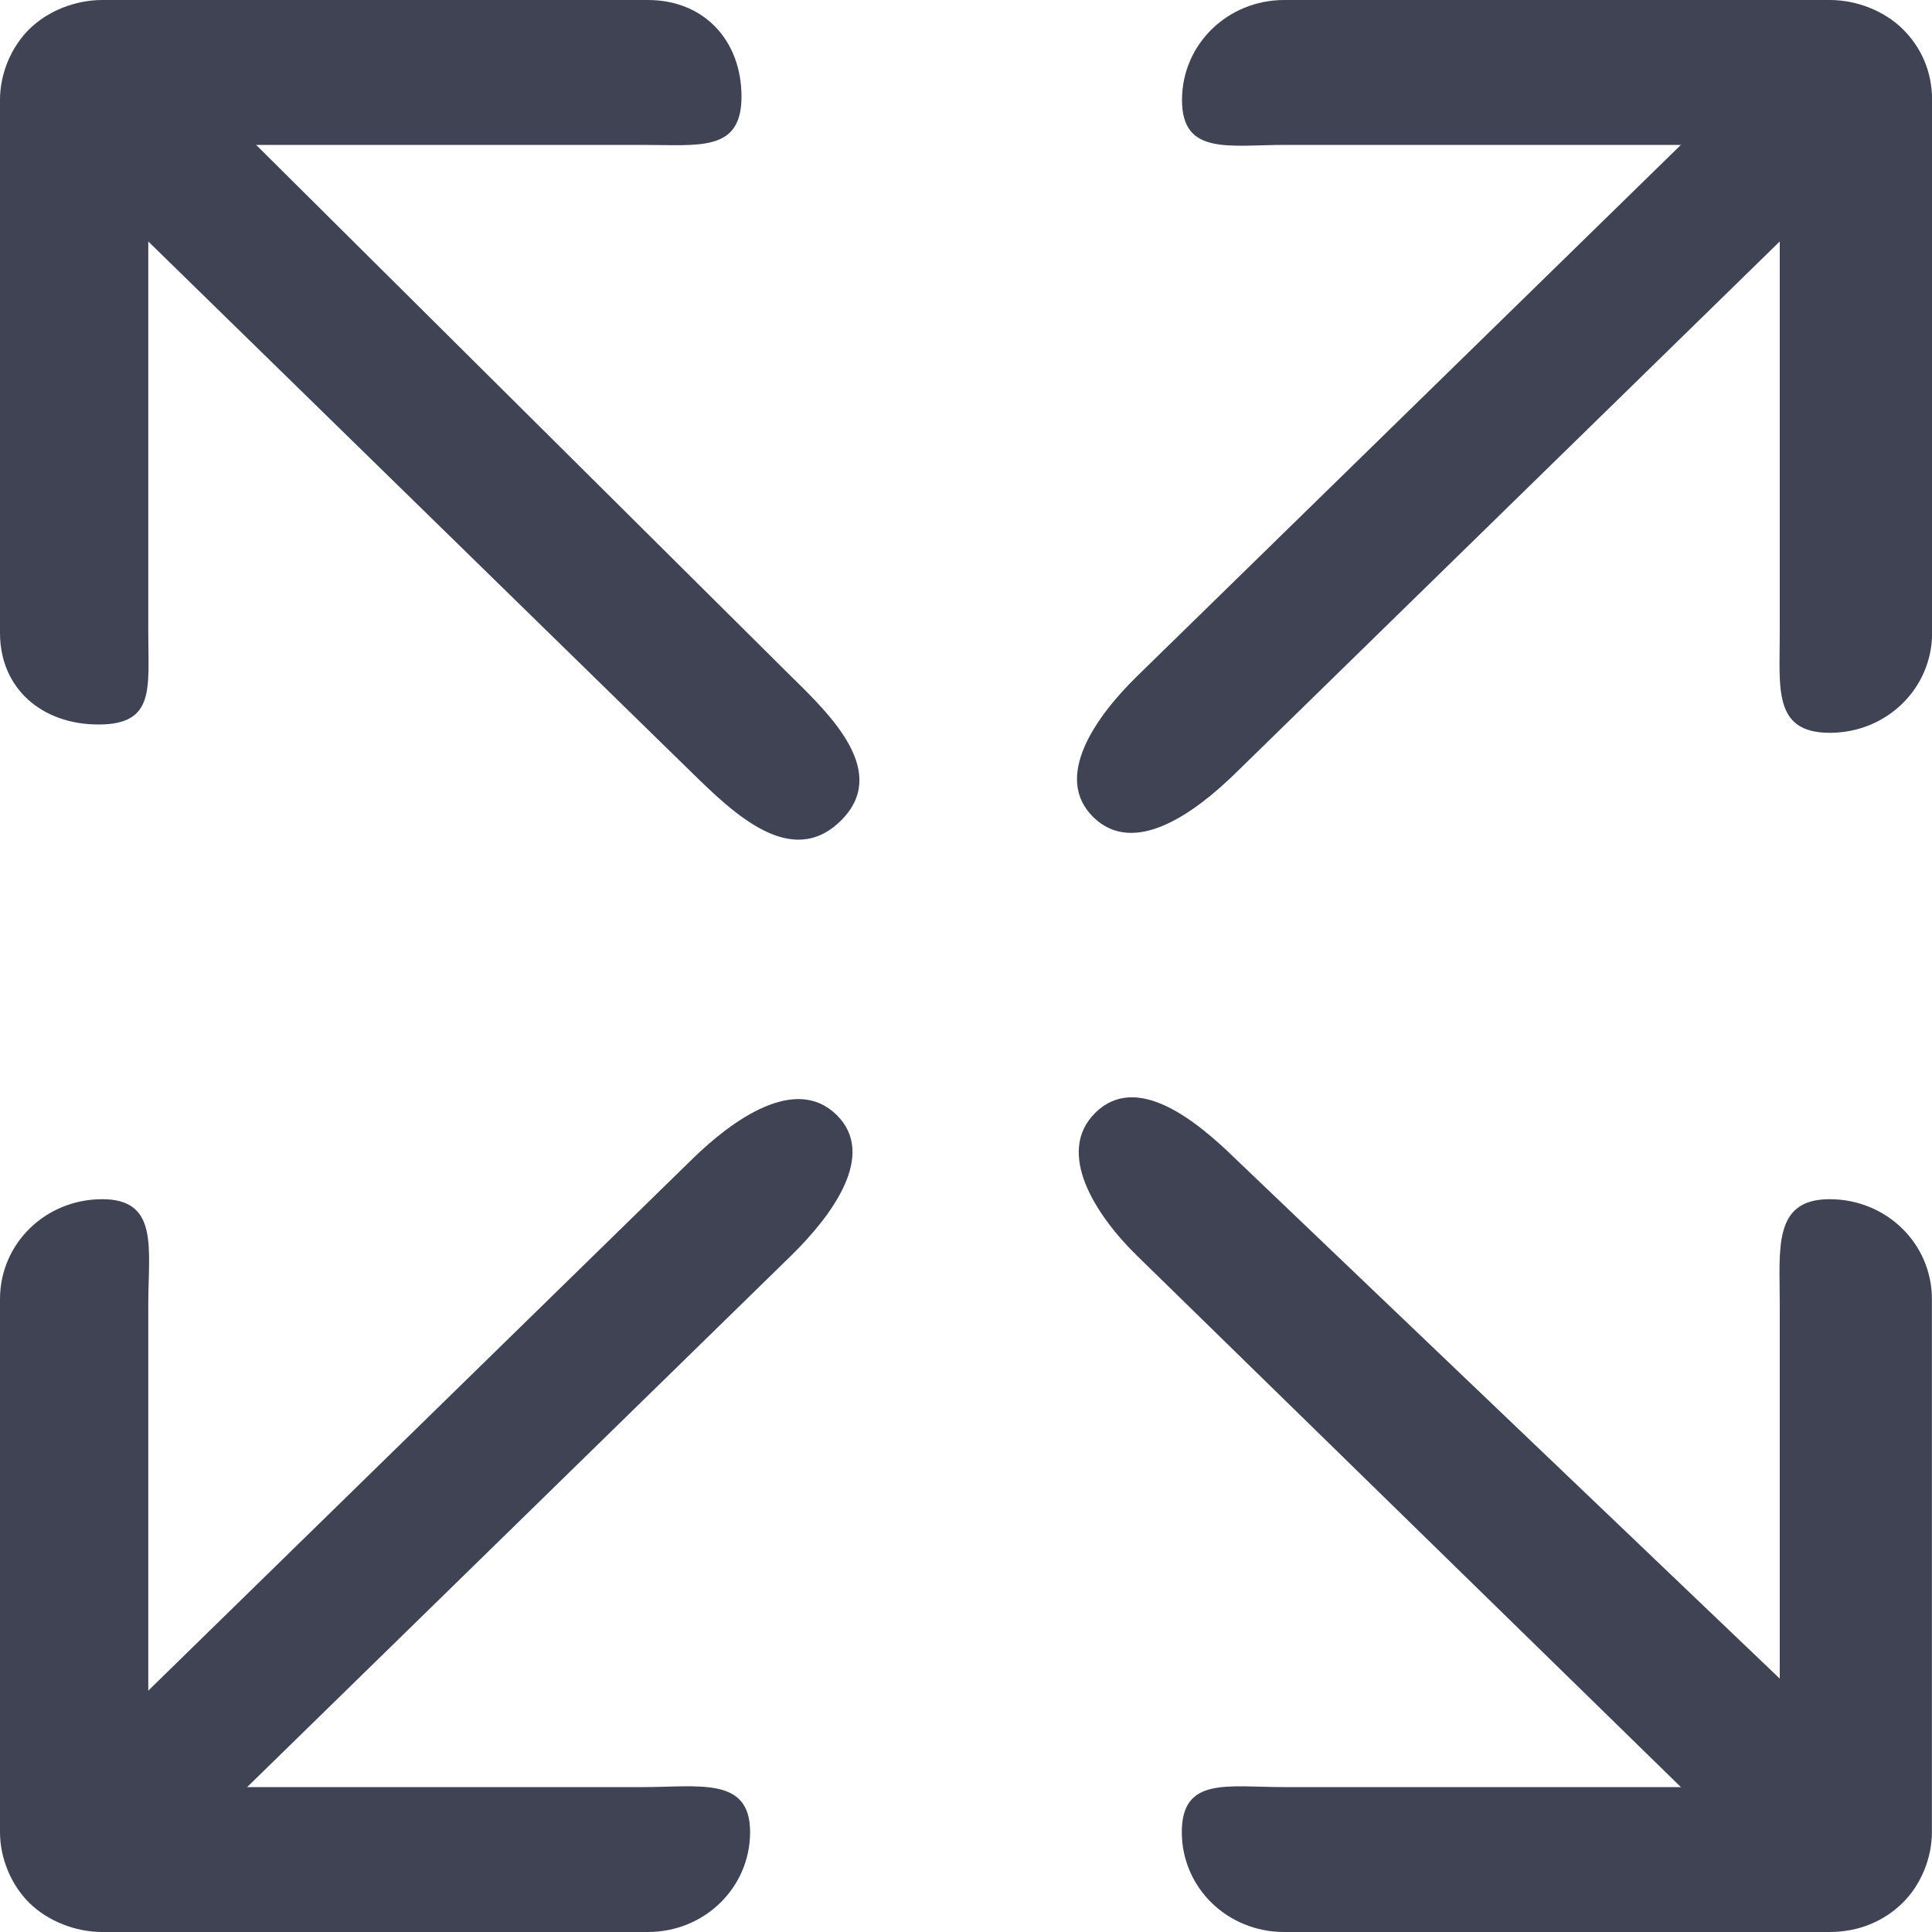 <svg width="20" height="20" viewBox="0 0 20 20" fill="none" xmlns="http://www.w3.org/2000/svg">
<path d="M19.6 19.609C19.176 20.023 18.847 19.914 18.424 19.5L11.771 13C11.347 12.586 10.918 11.931 11.341 11.517C11.765 11.104 12.371 11.586 12.794 12L19.6 18.5C20 18.937 20 19.195 19.6 19.609Z" fill="#3F4354"/>
<path d="M19.693 19.701C19.505 19.885 19.246 20 18.94 20H13.293C12.705 20 12.234 19.54 12.234 18.966C12.234 18.391 12.705 18.5 13.293 18.5H18.424V13.5C18.424 12.925 18.352 12.414 18.94 12.414C19.528 12.414 19.999 12.874 19.999 13.448V18.966C19.999 19.242 19.881 19.517 19.693 19.701Z" fill="#3F4354"/>
<path d="M19.601 0.391C20.024 0.804 19.87 1.086 19.447 1.5L12.794 8C12.371 8.414 11.742 8.873 11.319 8.46C10.895 8.046 11.347 7.414 11.771 7L18.424 0.5C18.847 0.109 19.177 -0 19.601 0.391Z" fill="#3F4354"/>
<path d="M19.695 0.299C19.883 0.483 20.001 0.736 20.001 1.035V6.552C20.001 7.127 19.53 7.586 18.942 7.586C18.354 7.586 18.424 7.127 18.424 6.552V1.5H13.306C12.718 1.5 12.236 1.61 12.236 1.035C12.236 0.46 12.707 0 13.295 0H18.942C19.225 0 19.507 0.115 19.695 0.299Z" fill="#3F4354"/>
<path d="M0.4 0.391C0.823 -0.023 1.112 -0.023 1.535 0.391L8.188 7C8.611 7.414 9.212 8 8.7 8.5C8.188 9 7.588 8.414 7.164 8L0.512 1.5C0.112 1.086 -0 0.804 0.4 0.391Z" fill="#3F4354"/>
<path d="M0.306 0.299C0.494 0.115 0.776 -0 1.059 -0H6.706C7.294 3.82734e-05 7.676 0.425 7.676 1C7.676 1.575 7.241 1.5 6.653 1.5H1.535V6.552C1.535 7.126 1.608 7.5 1.02 7.5C0.432 7.5 0 7.126 0 6.552V1.034C0 0.758 0.118 0.483 0.306 0.299Z" fill="#3F4354"/>
<path d="M0.401 19.609C-0.023 19.195 0.09 18.913 0.513 18.5L7.165 12C7.588 11.586 8.236 11.126 8.659 11.54C9.083 11.954 8.611 12.586 8.188 13L1.535 19.5C1.112 19.891 0.824 20 0.401 19.609Z" fill="#3F4354"/>
<path d="M0.306 19.701C0.118 19.517 0 19.241 0 18.965V13.448C0 12.873 0.471 12.414 1.059 12.414C1.647 12.414 1.535 12.925 1.535 13.5V18.5H6.653C7.241 18.5 7.765 18.39 7.765 18.965C7.765 19.54 7.294 20 6.706 20H1.059C0.777 20 0.494 19.885 0.306 19.701Z" fill="#3F4354"/>
</svg>
